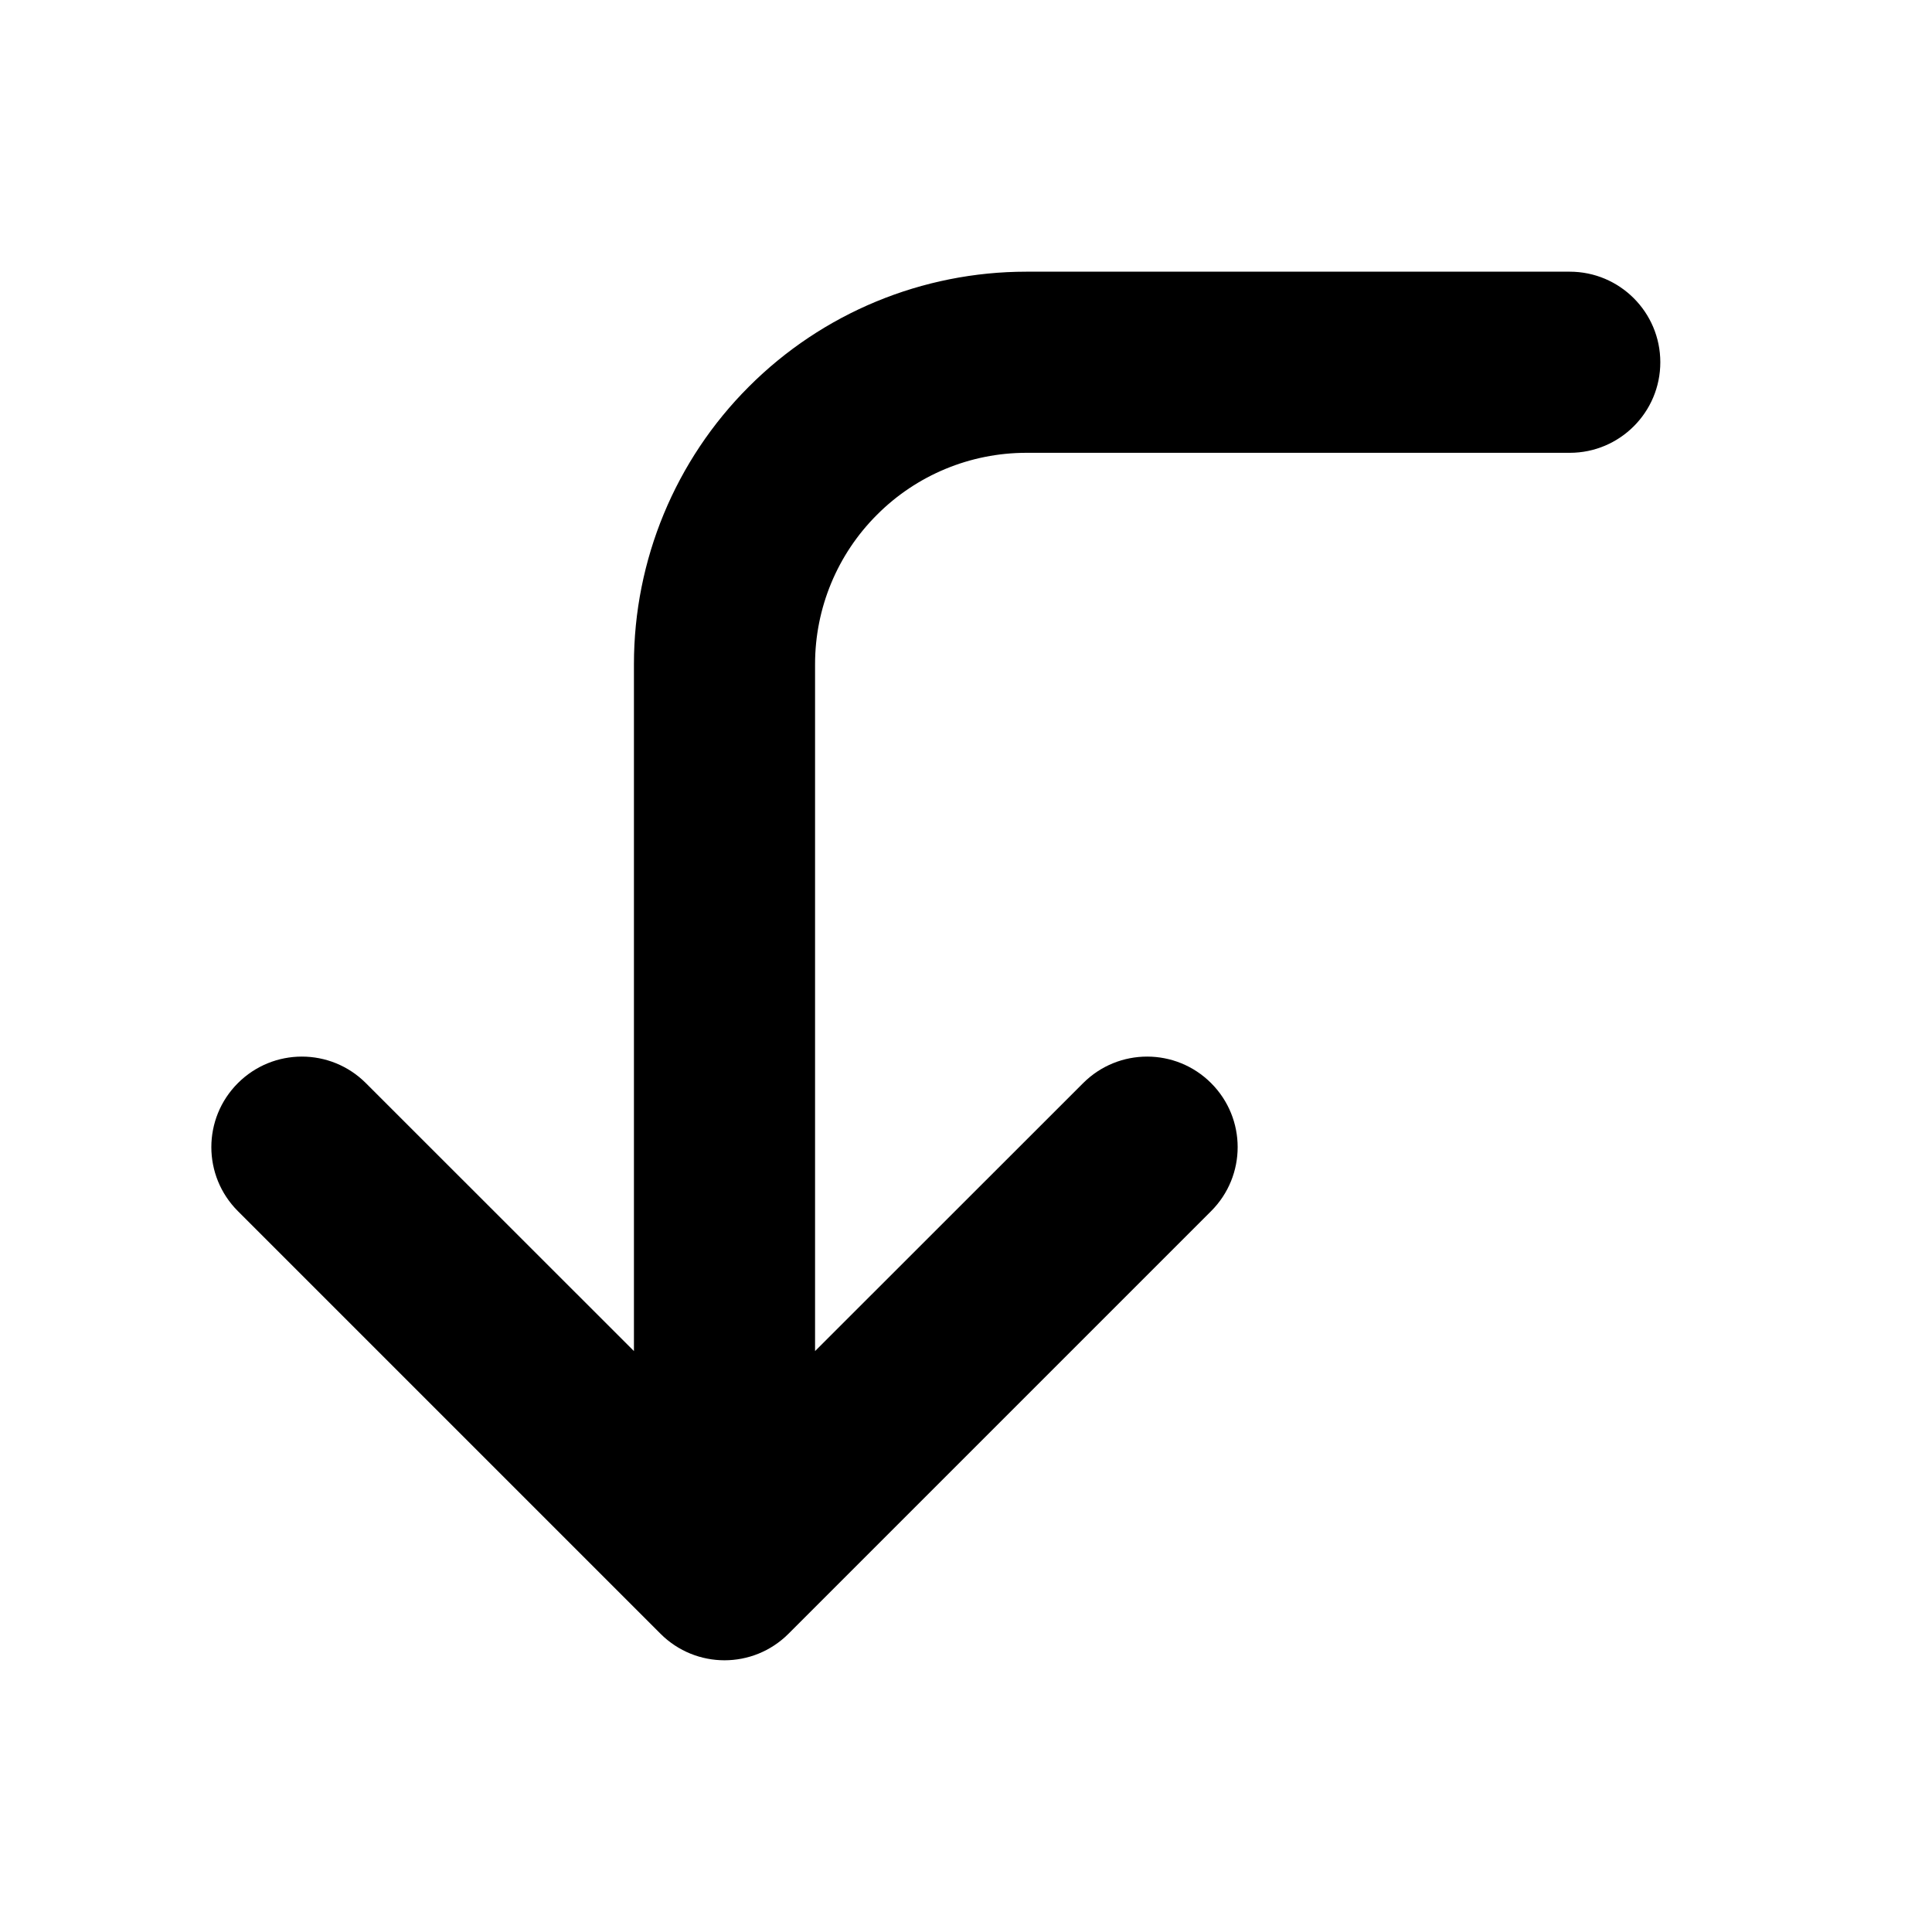 <svg viewBox="0 0 16 16" width="16" height="16" fill="black" xmlns="http://www.w3.org/2000/svg">
 <g transform="translate(1.75, 2.25)">
  <path d="M6.75 0C5.888 0 5.061 0.342 4.452 0.952C3.842 1.561 3.5 2.388 3.5 3.25L3.5 8.939L1.28 6.72C0.987 6.427 0.513 6.427 0.22 6.72C-0.073 7.013 -0.073 7.487 0.22 7.78L3.72 11.28C4.013 11.573 4.487 11.573 4.78 11.28L8.28 7.78C8.573 7.487 8.573 7.013 8.28 6.72C7.987 6.427 7.513 6.427 7.22 6.72L5 8.939L5 3.25C5 2.786 5.184 2.341 5.513 2.013C5.841 1.684 6.286 1.5 6.75 1.5L11.25 1.5C11.664 1.5 12 1.164 12 0.75C12 0.336 11.664 0 11.25 0L6.75 0Z" fill-rule="NONZERO"></path>
 </g>
</svg>